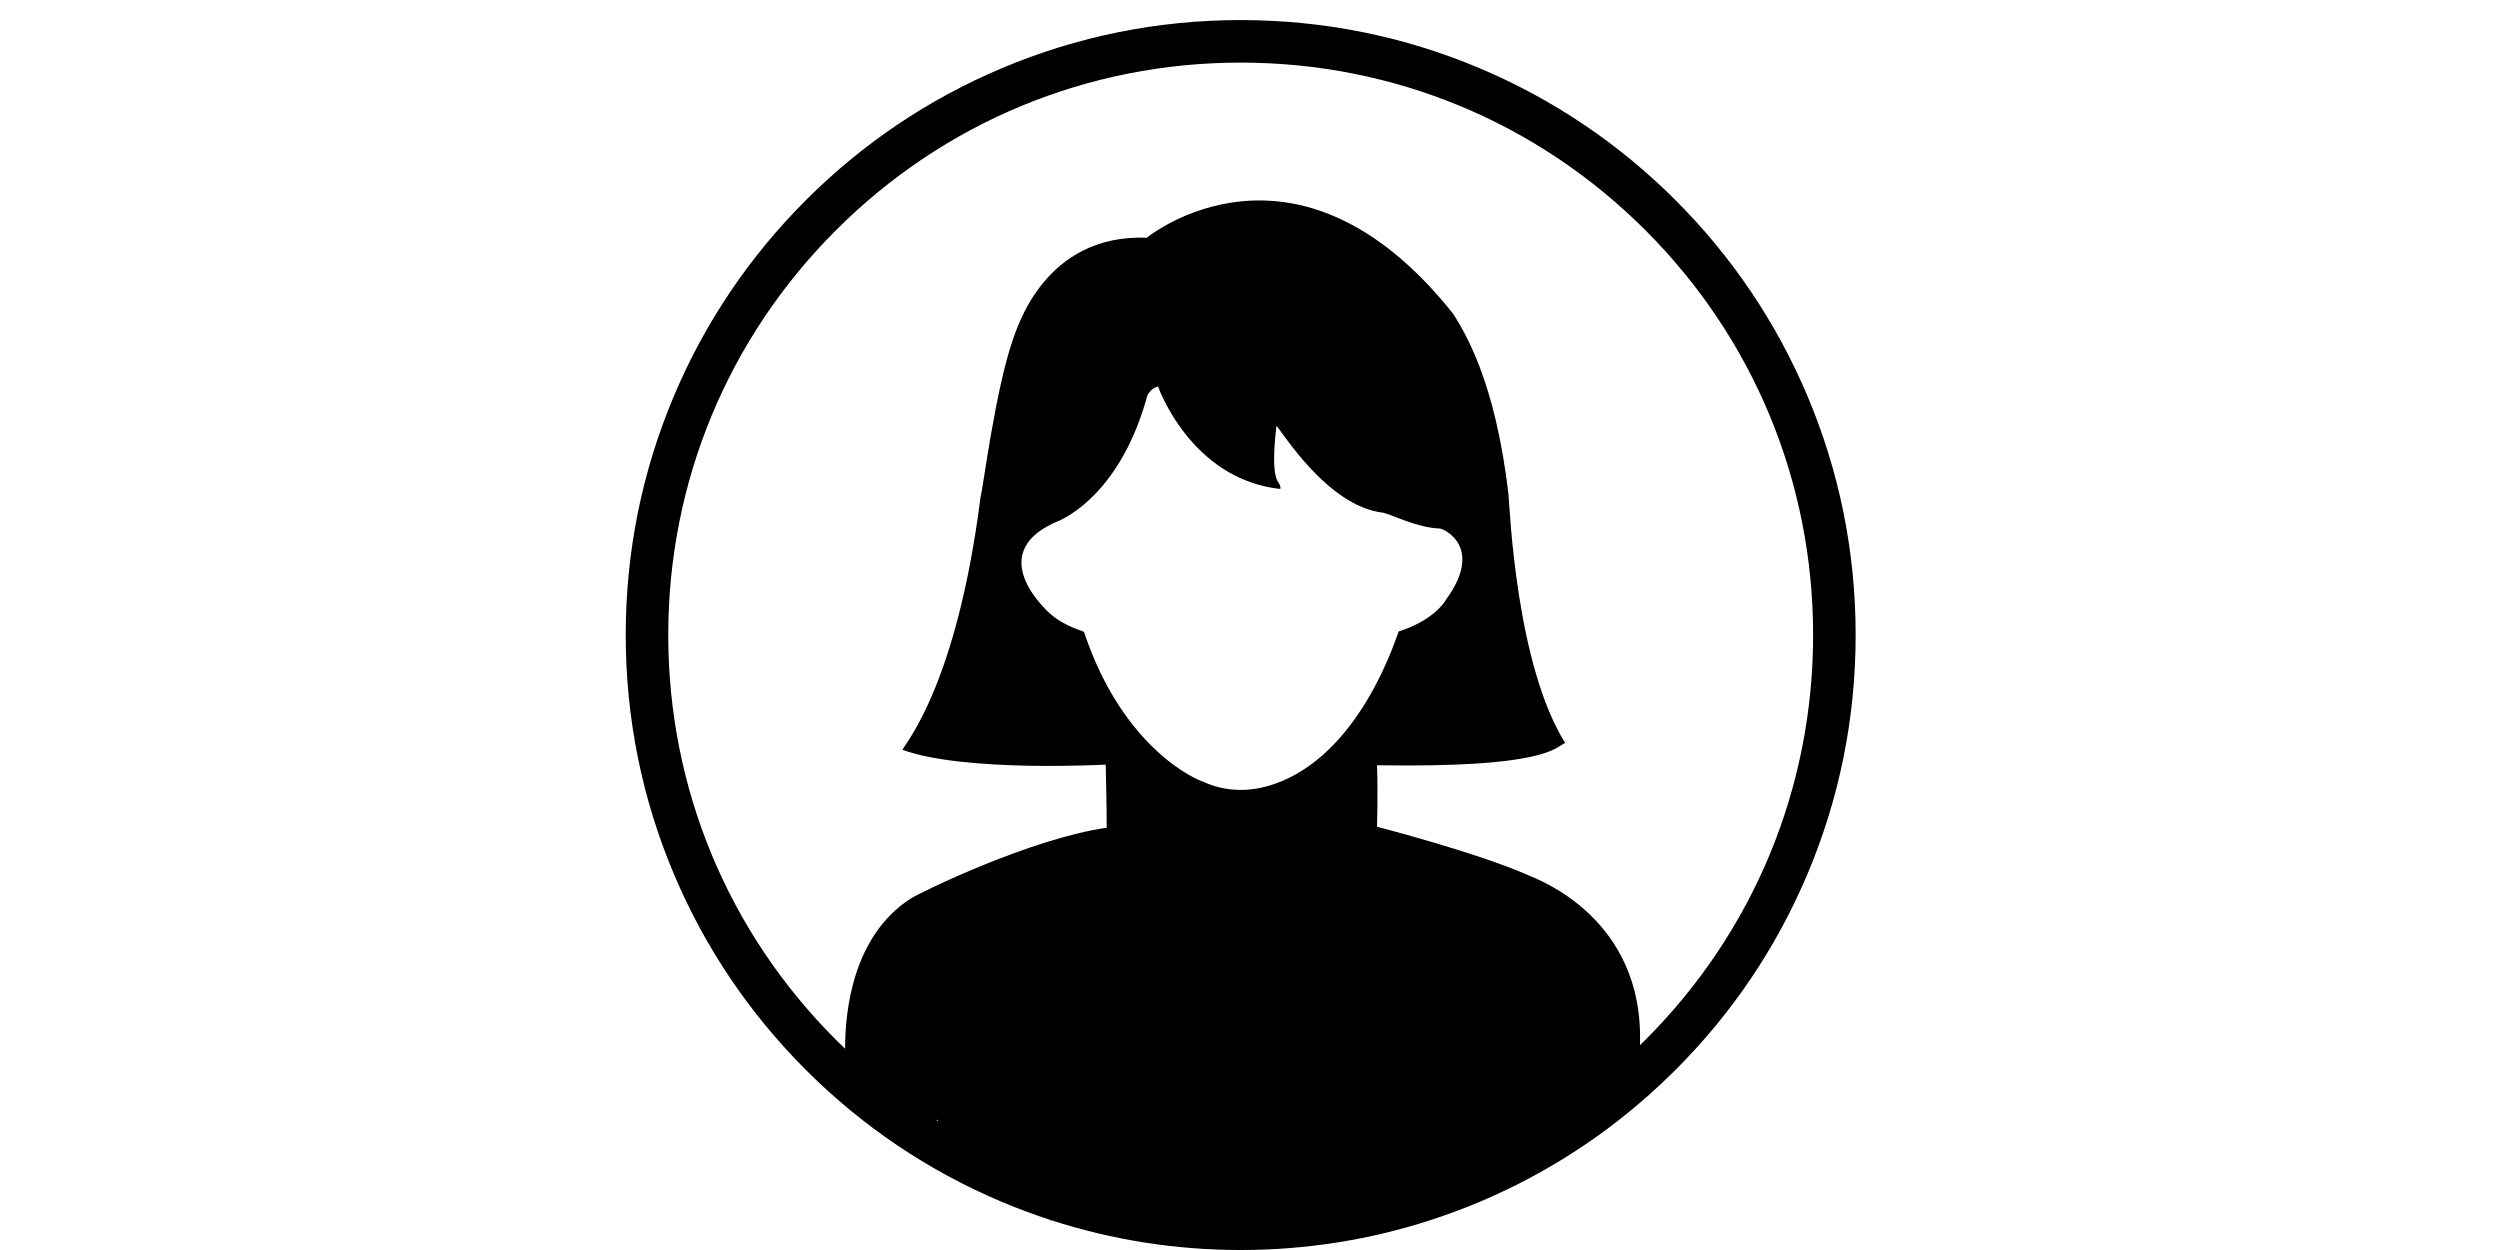 <?xml version="1.0" standalone="no"?><!DOCTYPE svg PUBLIC "-//W3C//DTD SVG 1.1//EN" "http://www.w3.org/Graphics/SVG/1.1/DTD/svg11.dtd"><svg class="icon" height="512" viewBox="0 0 1024 1024" version="1.1" xmlns="http://www.w3.org/2000/svg"><path d="M968.551 324.124c-25.375-59.991-61.697-113.866-107.957-160.126-46.261-46.261-100.135-82.582-160.127-107.957C638.348 29.767 572.372 16.445 504.37 16.445c-68.002 0-133.979 13.322-196.098 39.596-59.991 25.375-113.865 61.696-160.126 107.957-46.261 46.26-82.583 100.134-107.957 160.126-26.274 62.119-39.596 128.096-39.596 196.098s13.322 133.979 39.596 196.098c25.374 59.991 61.696 113.866 107.957 160.126 46.261 46.261 100.134 82.582 160.126 107.957 13.171 5.571 26.525 10.523 40.025 14.926l0 0.408 1.263 0c49.788 16.091 101.676 24.263 154.811 24.263 53.135 0 105.023-8.172 154.81-24.263l0.126 0 0-0.04c13.888-4.493 27.622-9.566 41.162-15.293 26.071-11.027 50.983-24.128 74.621-39.207l0.006 0 0-0.004c13.488-8.605 26.558-17.859 39.191-27.741l0.009 0 0-0.007c16.166-12.646 31.619-26.318 46.299-40.998 46.26-46.26 82.582-100.134 107.957-160.126 26.274-62.119 39.596-128.096 39.596-196.098S994.826 386.243 968.551 324.124zM533.627 348.862c3.232 2.152 40.949 65.741 87.29 71.128 7.548 1.617 28.021 12.393 46.333 12.932 4.848 0.54 36.104 16.164 5.392 58.193-1.619 3.1-11.721 17.649-38.797 26.134-1.616 2.83-28.692 94.972-96.183 122.858-3.232 0.807-31.927 15.359-64.661 0-3.236-0.81-64.661-25.46-96.994-122.453-2.831-1.616-19.4-5.253-32.333-19.399-1.616-2.021-48.898-47.282 12.528-71.936 4.043-2.021 50.113-22.228 71.94-103.056 2.827-3.232 2.575-4.578 8.492-6.734 0 0 26.401 75.978 100.226 84.062C537.938 392.511 527.695 401.131 533.627 348.862zM256.319 917.451l0 0.906c-0.487-0.305-0.982-0.599-1.468-0.906L256.319 917.451zM835.959 851.811c-1.493 1.493-3.016 2.946-4.526 4.417 3.836-104.779-84.877-136.298-91.705-139.335-42.028-18.591-123.664-39.603-123.664-39.603s0.807-25.059 0.007-50.383c136.87 2.156 145.487-14.012 154.108-18.325-39.877-63.584-45.265-189.675-46.344-202.607-10.781-94.837-36.637-134.71-45.262-148.722-129.326-162.735-251.104-62.505-251.104-62.505-84.324-3.232-106.423 75.17-109.658 83.251-14.548 42.033-24.244 120.435-26.671 130.132-19.4 151.958-60.623 199.646-63.855 206.114 50.923 18.59 166.506 12.123 166.506 12.123s0.807 32.333 0.807 51.729c-62.235 8.89-151.954 52.539-160.845 58.197-47.248 30.71-53.498 92.051-53.439 122.87-2.531-2.423-5.047-4.866-7.532-7.352C84.21 763.24 35.432 645.48 35.432 520.223S84.21 277.204 172.781 188.634C261.351 100.063 379.112 51.285 504.37 51.285s243.018 48.778 331.589 137.349c88.572 88.571 137.349 206.331 137.349 331.588S924.531 763.24 835.959 851.811z" /></svg>